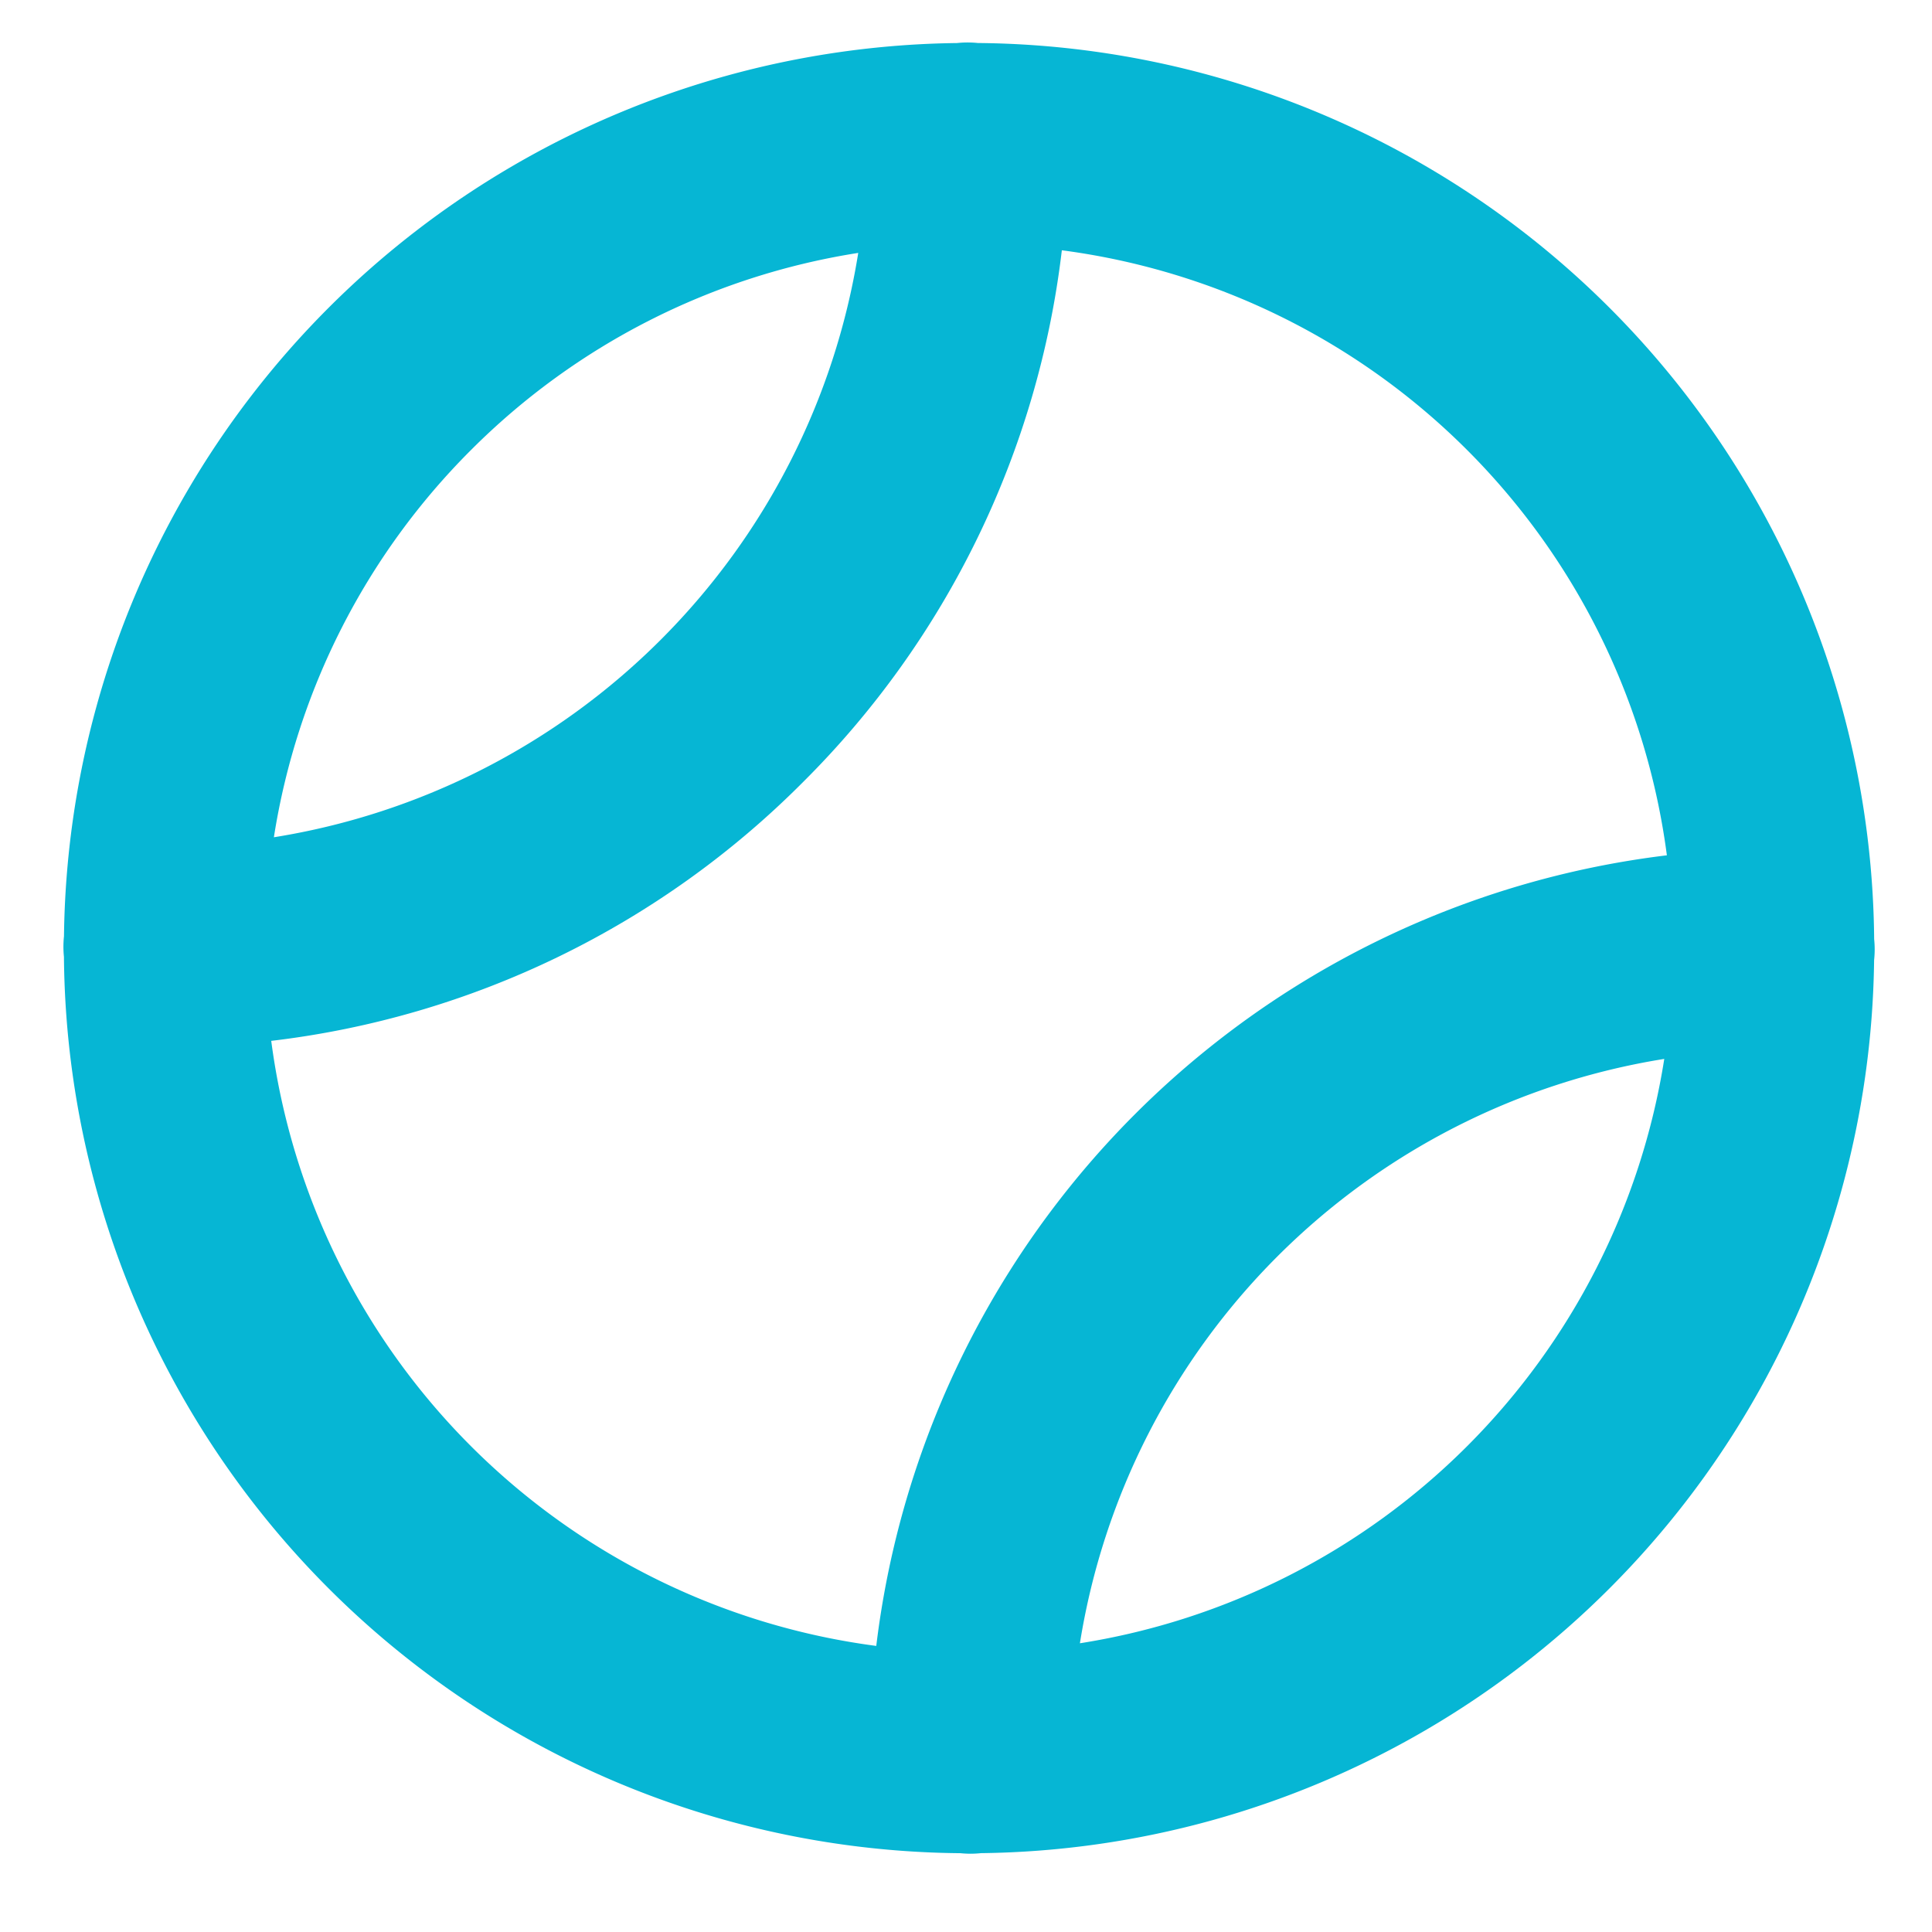 <svg width="800px" height="800px" fill="#06b6d4" version="1.1" viewBox="0 0 256 256" xmlns="http://www.w3.org/2000/svg">
 <path d="m248.33 127.21a13.227 13.227 0 0 0 5e-3 -2.771 119.77 119.77 0 0 0-118.75-118.74c-0.441-0.045-0.888-0.069-1.341-0.071h-0.024a13.597 13.597 0 0 0-1.402 0.075 119.77 119.77 0 0 0-118.34 118.35 13.464 13.464 0 0 0-0.074 1.413c8.11e-4 0.447 0.025 0.887 0.069 1.322a119.78 119.78 0 0 0 118.78 118.77c0.431 0.043 0.867 0.068 1.309 0.069h0.024a13.432 13.432 0 0 0 1.393-0.074 119.77 119.77 0 0 0 118.35-118.34zm-185.92-67.58a92.805 92.805 0 0 1 51.312-26.118 93.357 93.357 0 0 1-77.431 77.43 92.806 92.806 0 0 1 26.118-51.312zm-26.467 78.29a119.11 119.11 0 0 0 70.465-34.292 119.11 119.11 0 0 0 34.292-70.465 93.06 93.06 0 0 1 80.17 80.17 120.05 120.05 0 0 0-104.76 104.76 93.061 93.061 0 0 1-80.17-80.171zm107.15 79.822a93.357 93.357 0 0 1 77.431-77.43 93.043 93.043 0 0 1-77.431 77.43z" />
</svg>
